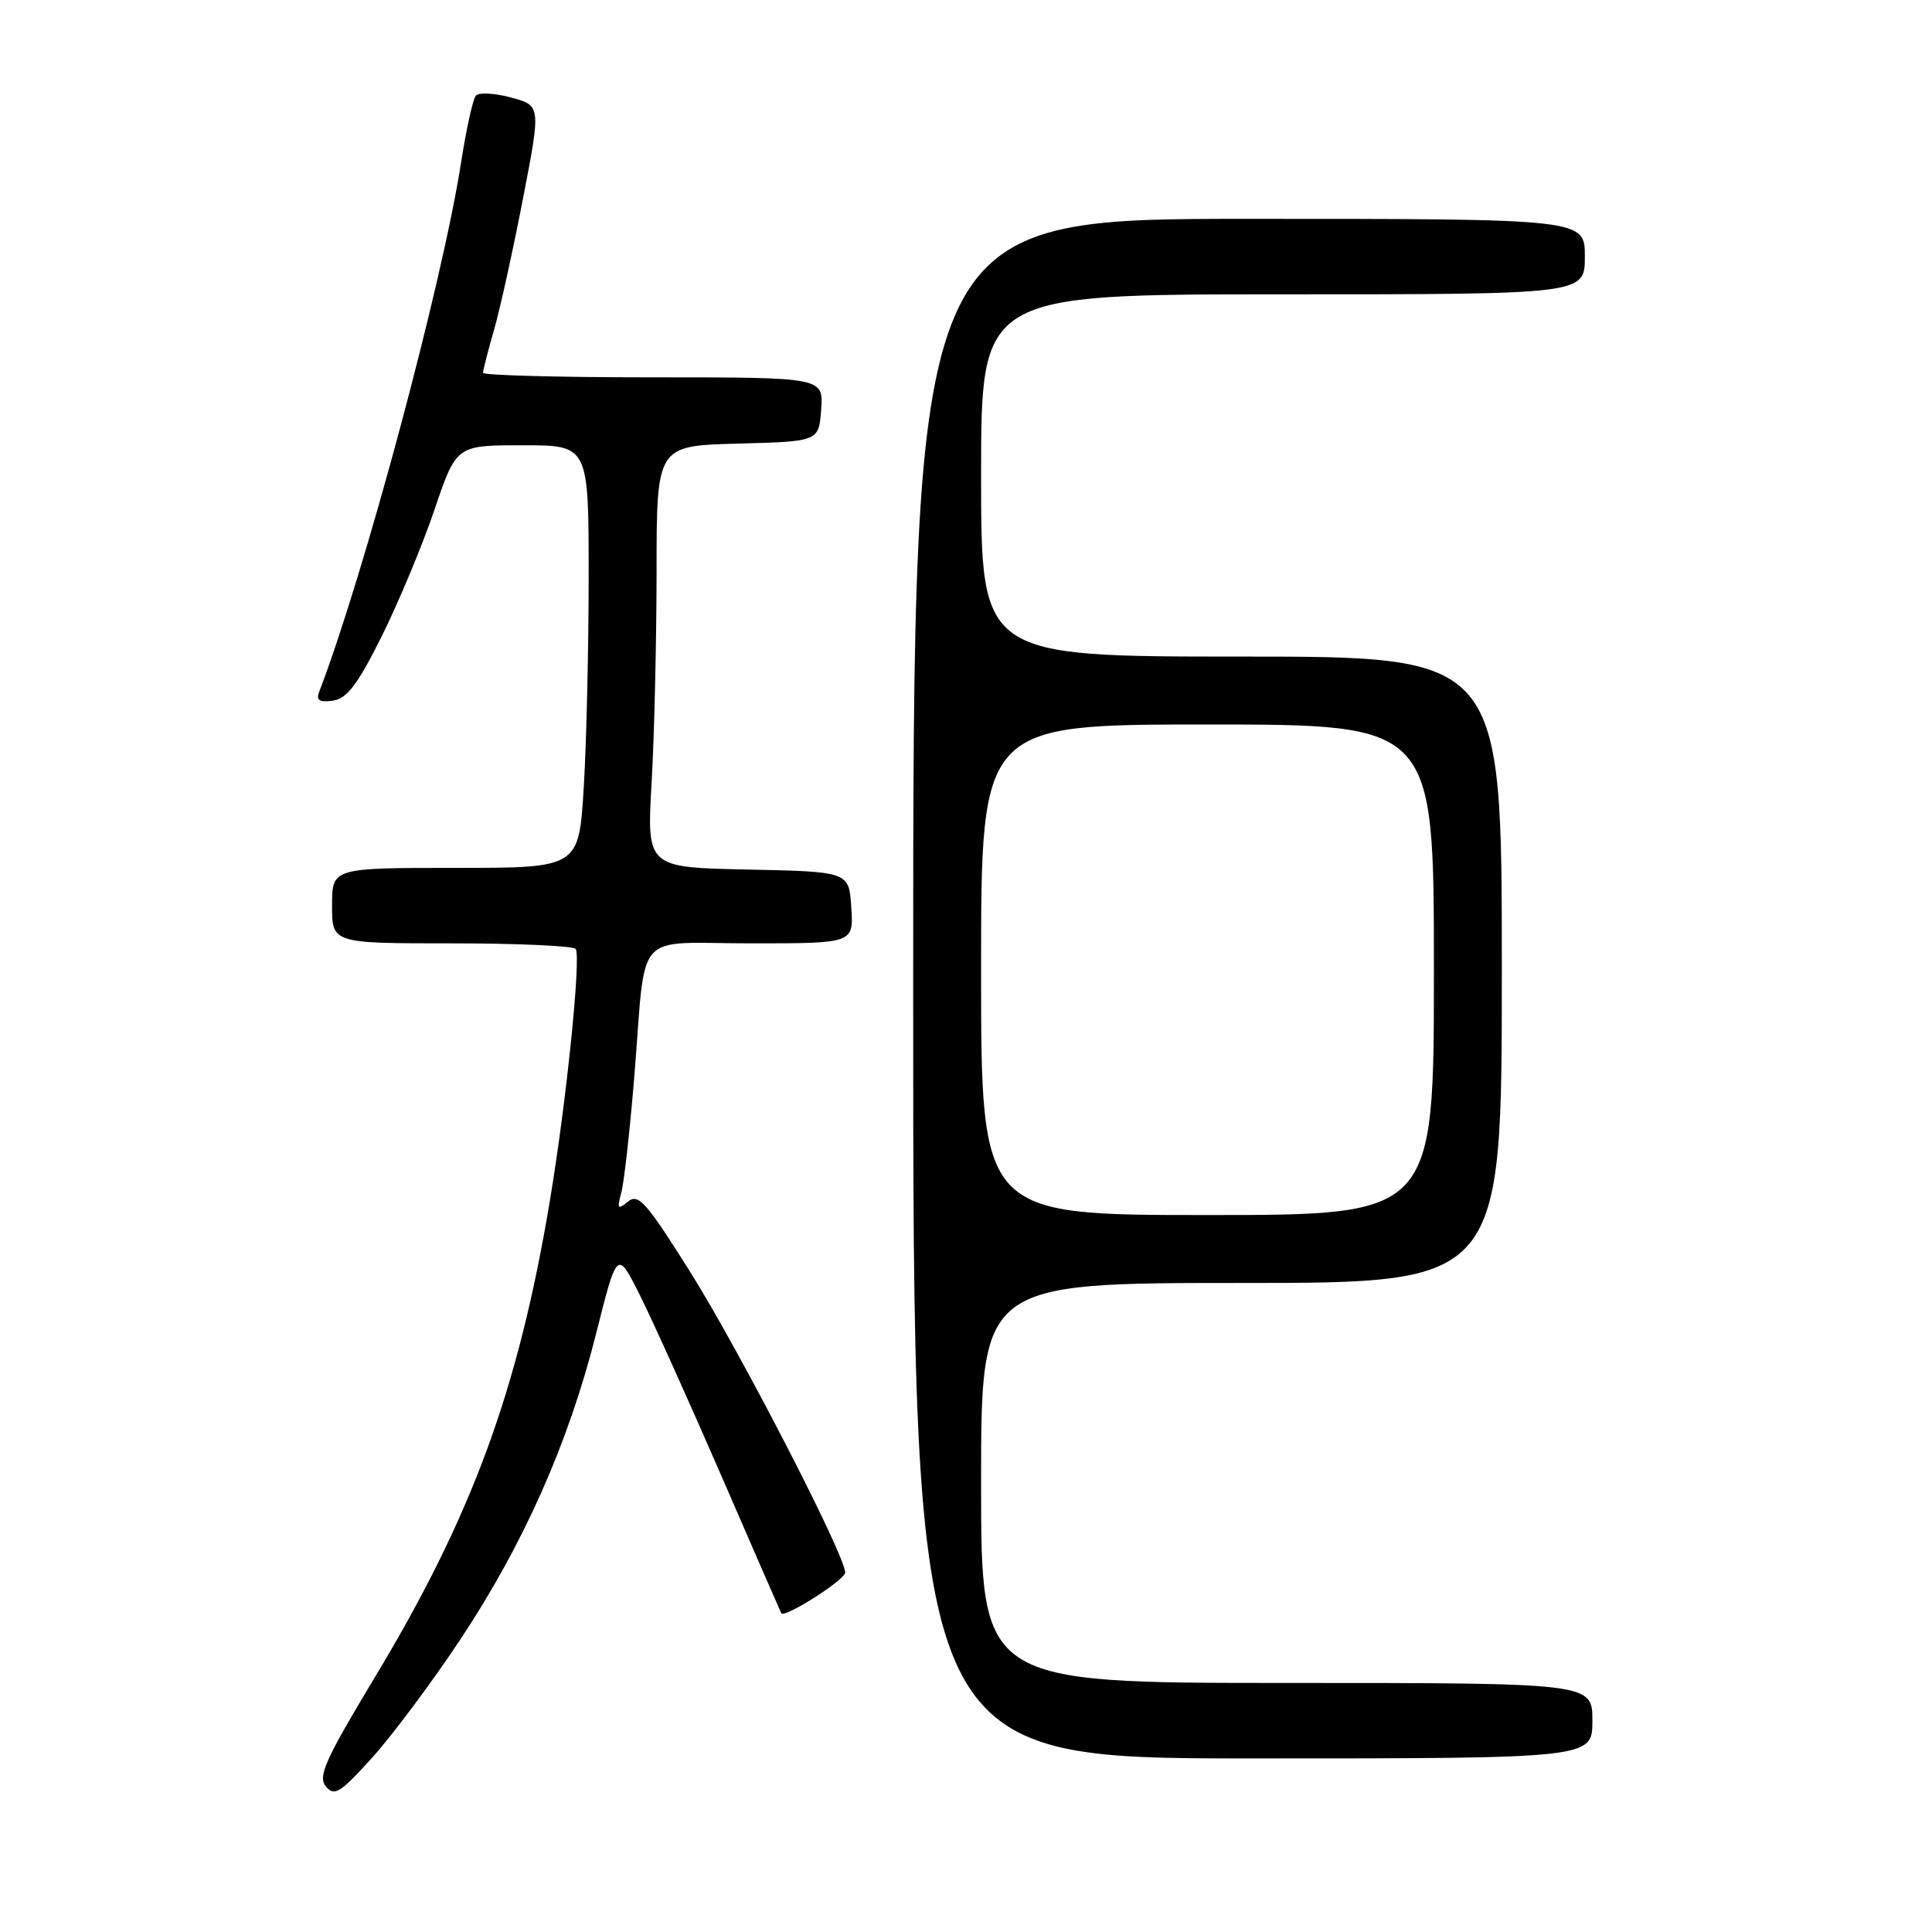 <?xml version="1.0" encoding="UTF-8" standalone="no"?>
<!DOCTYPE svg PUBLIC "-//W3C//DTD SVG 1.1//EN" "http://www.w3.org/Graphics/SVG/1.1/DTD/svg11.dtd" >
<svg xmlns="http://www.w3.org/2000/svg" xmlns:xlink="http://www.w3.org/1999/xlink" version="1.1" viewBox="0 0 256 256">
 <g >
 <path fill="currentColor"
d=" M 60.97 217.28 C 69.38 204.61 75.33 191.22 78.98 176.74 C 81.78 165.62 81.78 165.62 84.76 171.56 C 86.40 174.83 91.26 185.60 95.56 195.50 C 99.85 205.40 103.44 213.61 103.52 213.76 C 103.95 214.46 111.98 209.34 111.99 208.37 C 112.01 206.13 98.01 178.98 91.47 168.56 C 85.66 159.32 84.59 158.09 83.22 159.21 C 81.85 160.34 81.74 160.18 82.33 158.00 C 82.70 156.62 83.48 149.65 84.06 142.50 C 85.66 122.84 83.74 125.00 99.57 125.00 C 113.11 125.00 113.11 125.00 112.80 120.25 C 112.50 115.50 112.50 115.50 99.10 115.22 C 85.70 114.94 85.70 114.94 86.34 103.72 C 86.70 97.55 86.99 84.98 87.00 75.78 C 87.00 59.07 87.00 59.07 97.75 58.78 C 108.50 58.50 108.50 58.50 108.81 54.25 C 109.11 50.00 109.11 50.00 86.56 50.00 C 74.15 50.00 64.00 49.73 64.00 49.40 C 64.00 49.08 64.66 46.49 65.48 43.65 C 66.29 40.82 68.01 32.99 69.31 26.25 C 71.68 13.99 71.68 13.99 67.71 12.92 C 65.53 12.33 63.43 12.22 63.05 12.68 C 62.66 13.13 61.79 17.10 61.10 21.50 C 58.63 37.45 48.25 76.14 42.28 91.71 C 41.87 92.79 42.34 93.09 44.11 92.84 C 45.98 92.57 47.38 90.73 50.59 84.29 C 52.83 79.78 55.98 72.24 57.57 67.54 C 60.47 59.00 60.47 59.00 69.24 59.00 C 78.00 59.00 78.00 59.00 78.00 76.34 C 78.00 85.88 77.71 98.48 77.35 104.34 C 76.70 115.00 76.70 115.00 60.35 115.00 C 44.00 115.00 44.00 115.00 44.00 120.00 C 44.00 125.00 44.00 125.00 59.94 125.00 C 68.71 125.00 76.07 125.34 76.29 125.75 C 76.99 127.03 75.06 145.87 72.91 158.81 C 68.71 184.14 62.59 200.82 49.62 222.33 C 43.08 233.19 42.09 235.40 43.18 236.71 C 44.30 238.07 45.08 237.59 49.33 232.88 C 52.00 229.92 57.24 222.90 60.97 217.28 Z  M 211.00 228.00 C 211.00 223.00 211.00 223.00 170.50 223.00 C 130.00 223.00 130.00 223.00 130.00 196.50 C 130.00 170.00 130.00 170.00 164.50 170.00 C 199.00 170.00 199.00 170.00 199.00 128.50 C 199.00 87.00 199.00 87.00 164.50 87.00 C 130.00 87.00 130.00 87.00 130.00 63.00 C 130.00 39.00 130.00 39.00 170.00 39.00 C 210.00 39.00 210.00 39.00 210.00 34.00 C 210.00 29.00 210.00 29.00 165.50 29.00 C 121.00 29.00 121.00 29.00 121.00 131.00 C 121.00 233.00 121.00 233.00 166.00 233.00 C 211.00 233.00 211.00 233.00 211.00 228.00 Z  M 130.00 128.50 C 130.00 96.00 130.00 96.00 160.00 96.00 C 190.00 96.00 190.00 96.00 190.00 128.50 C 190.00 161.00 190.00 161.00 160.00 161.00 C 130.00 161.00 130.00 161.00 130.00 128.50 Z "/>
</g>
</svg>